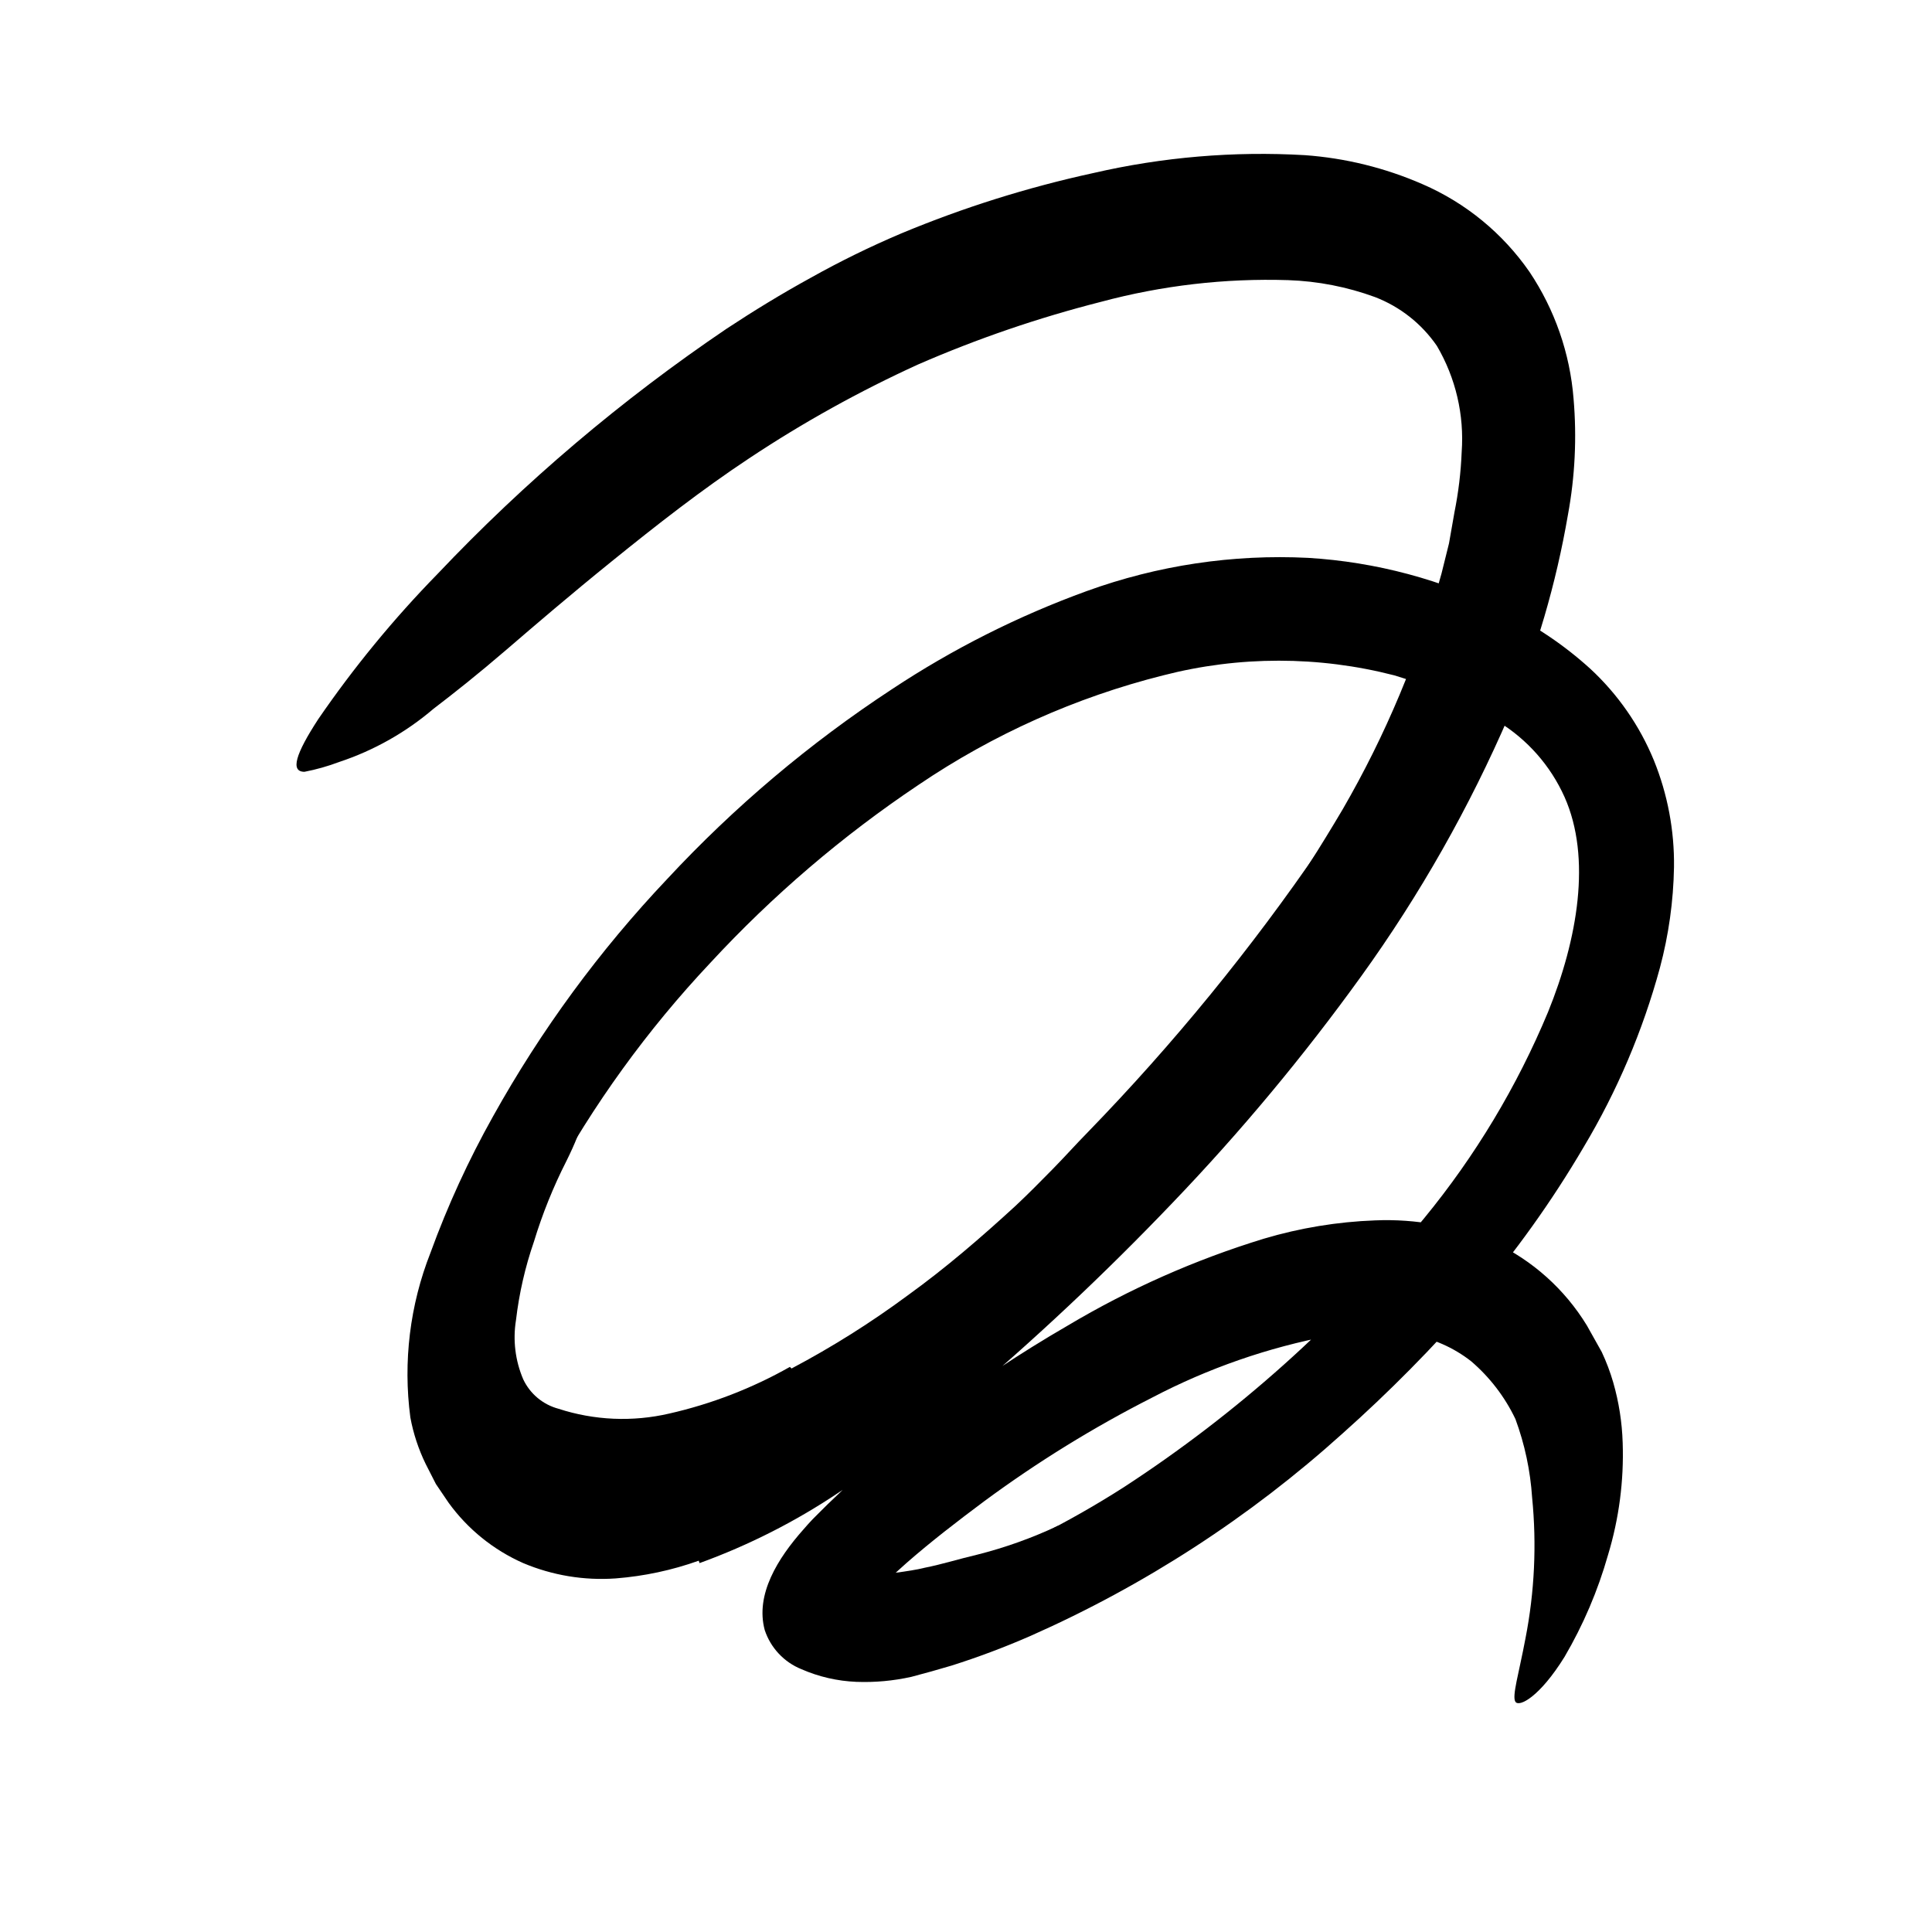<svg width="96" height="96" viewBox="0 0 96 96" fill="none" xmlns="http://www.w3.org/2000/svg">
<path d="M39.33 68C41.342 66.937 43.271 65.724 45.1 64.37C47 63 48.75 61.49 50.47 59.91C51.1 59.32 51.7 58.71 52.3 58.1C52.9 57.49 53.47 56.85 54.07 56.24C58.313 51.868 62.173 47.141 65.61 42.11C67.123 39.871 68.483 37.532 69.68 35.11C70.44 33.57 71.14 31.99 71.76 30.4C72.38 28.81 73.1 27.27 73.62 25.65C73.97 24.65 74.35 24.82 74.62 25.84C74.814 26.524 74.918 27.23 74.93 27.94C74.969 28.399 74.969 28.861 74.93 29.32L74.85 30.07C74.79 30.321 74.717 30.568 74.63 30.81C73.428 34.279 71.901 37.627 70.07 40.81C68.276 43.991 66.226 47.021 63.94 49.87C61.2 53.27 58.47 56.87 55.39 60.17C52.004 63.792 48.228 67.029 44.13 69.82C41.552 71.597 38.738 73.004 35.77 74C33.43 74.793 30.942 75.049 28.49 74.75C27.196 74.589 25.944 74.186 24.8 73.56C23.563 72.875 22.565 71.828 21.94 70.56C21.099 68.679 20.848 66.587 21.22 64.56C21.486 62.692 22.061 60.88 22.92 59.2C23.271 58.469 23.669 57.761 24.11 57.08C25.84 54.59 26.82 54.14 27.92 54.3C28.171 54.316 28.419 54.359 28.66 54.43C29.35 54.71 29.01 55.95 28.14 57.7C27.488 58.984 26.949 60.322 26.53 61.7C26.094 62.961 25.796 64.265 25.64 65.59C25.477 66.588 25.602 67.611 26 68.54C26.168 68.896 26.412 69.211 26.714 69.463C27.016 69.715 27.37 69.898 27.75 70C29.527 70.579 31.429 70.662 33.25 70.24C35.352 69.763 37.374 68.982 39.25 67.92L39.33 68Z" fill="currentColor"/>
<path d="M52.62 75.84C54 75.271 55.337 74.603 56.62 73.84C57.1 73.56 57.5 73.18 57.97 72.9C59.67 71.91 61.289 70.787 62.81 69.54C63.474 68.976 64.095 68.365 64.67 67.71C65.06 67.31 65.37 66.84 65.78 66.46C66.19 66.08 66.58 65.69 67 65.32C67.25 65.08 67.46 65.27 67.55 65.7C67.655 66.299 67.578 66.915 67.33 67.47C67.27 67.61 67.22 67.77 67.15 67.9L66.88 68.27L66.33 68.97C65.95 69.44 65.56 69.89 65.15 70.32C64.338 71.193 63.448 71.99 62.49 72.7C61.33 73.54 60.31 74.63 59.12 75.49C57.775 76.42 56.368 77.259 54.91 78C54.02 78.45 53.11 78.87 52.18 79.24C50.752 79.806 49.272 80.229 47.76 80.5C46.568 80.759 45.349 80.866 44.13 80.82C43.855 80.818 43.58 80.791 43.31 80.74C42.31 80.4 42.1 80 42.12 79.43C42.11 79.297 42.11 79.163 42.12 79.03C42.2 78.63 42.69 78.4 43.32 78.32C43.763 78.23 44.21 78.167 44.66 78.13C45.09 78.06 45.52 78.01 45.95 77.9C46.81 77.73 47.66 77.46 48.56 77.25C49.936 76.903 51.276 76.424 52.56 75.82L52.62 75.84Z" fill="currentColor"/>
<path d="M34.72 77.55C33.392 78.024 32.006 78.32 30.6 78.43C29.028 78.543 27.452 78.282 26 77.67C24.52 77.016 23.24 75.981 22.29 74.67L21.66 73.74L21.15 72.74C20.794 72.008 20.538 71.231 20.39 70.43C20.023 67.663 20.367 64.847 21.39 62.25C22.241 59.91 23.282 57.642 24.5 55.47C26.88 51.194 29.786 47.233 33.15 43.68C36.482 40.094 40.236 36.924 44.33 34.24C47.35 32.241 50.596 30.606 54 29.37C57.52 28.093 61.26 27.532 65 27.72C68.368 27.923 71.66 28.804 74.68 30.31C76.261 31.068 77.722 32.051 79.02 33.23C80.391 34.499 81.47 36.052 82.18 37.78C82.864 39.466 83.204 41.271 83.18 43.09C83.151 44.779 82.916 46.458 82.48 48.09C81.629 51.219 80.354 54.217 78.69 57C77.103 59.702 75.276 62.256 73.23 64.63C71.2 66.967 69.022 69.171 66.71 71.23C62.106 75.385 56.871 78.78 51.2 81.29C49.923 81.848 48.618 82.339 47.29 82.76C46.62 82.96 45.94 83.15 45.29 83.32C44.391 83.521 43.47 83.605 42.55 83.57C41.609 83.531 40.683 83.318 39.82 82.94C39.394 82.768 39.011 82.505 38.697 82.17C38.382 81.835 38.145 81.436 38 81C37.52 79.23 38.65 77.43 39.92 76C40.07 75.83 40.25 75.62 40.38 75.49L40.75 75.12C41 74.87 41.25 74.62 41.5 74.39C42 73.9 42.5 73.45 43.04 72.99C44.04 72.08 45.15 71.23 46.24 70.4C48.414 68.751 50.688 67.238 53.05 65.87C56.115 64.045 59.389 62.594 62.8 61.55C64.598 61.015 66.456 60.709 68.33 60.64C70.357 60.555 72.377 60.927 74.24 61.73C76.148 62.625 77.751 64.061 78.85 65.86L79.59 67.18C79.819 67.668 80.01 68.173 80.16 68.69C80.441 69.667 80.599 70.674 80.63 71.69C80.695 73.578 80.448 75.463 79.9 77.27C79.397 79.041 78.671 80.742 77.74 82.33C76.5 84.33 75.48 84.84 75.3 84.56C75.12 84.28 75.47 83.17 75.8 81.41C76.251 79.105 76.362 76.747 76.13 74.41C76.042 73.077 75.763 71.763 75.3 70.51C74.775 69.41 74.026 68.433 73.1 67.64C72.226 66.956 71.195 66.502 70.1 66.32C68.773 66.12 67.422 66.137 66.1 66.37C63.018 66.95 60.038 67.985 57.26 69.44C54.335 70.925 51.539 72.651 48.9 74.6C47.56 75.6 46.26 76.6 45.06 77.65C44.76 77.92 44.45 78.19 44.18 78.46L43.64 78.98C43.53 79.08 43.56 79.04 43.52 79.09C43.48 79.14 43.52 79.24 43.64 79.25H43.81L44.23 79.16L44.79 79.02C45.54 78.82 46.3 78.58 47.05 78.31C50.125 77.15 53.071 75.672 55.84 73.9C61.468 70.237 66.5 65.731 70.76 60.54C73.303 57.443 75.379 53.989 76.92 50.29C78.39 46.67 79.09 42.63 77.74 39.6C77.045 38.05 75.898 36.747 74.45 35.86C73.666 35.359 72.847 34.915 72 34.53C71.55 34.36 71.11 34.16 70.66 33.99L69.29 33.56C65.519 32.586 61.562 32.586 57.79 33.56C53.454 34.651 49.342 36.492 45.64 39C41.855 41.534 38.381 44.505 35.29 47.85C32.158 51.177 29.47 54.894 27.29 58.91C26.24 60.884 25.398 62.962 24.78 65.11C24.21 67.2 24.06 69.33 24.84 70.88C25.32 71.94 26.081 72.85 27.04 73.51C27.508 73.792 28.017 73.998 28.55 74.12C29.122 74.238 29.708 74.275 30.29 74.23C32.933 73.879 35.459 72.921 37.67 71.43C42.42 68.52 46.67 64.55 50.72 60.54C56.933 54.505 62.314 47.668 66.72 40.21C68.851 36.529 70.501 32.59 71.63 28.49L72 27L72.27 25.46C72.469 24.471 72.59 23.468 72.63 22.46C72.763 20.619 72.334 18.782 71.4 17.19C70.643 16.087 69.569 15.24 68.32 14.76C66.937 14.254 65.482 13.97 64.01 13.92C60.87 13.821 57.733 14.185 54.7 15C51.594 15.79 48.558 16.83 45.62 18.11C42.705 19.439 39.899 20.997 37.23 22.77C34.86 24.34 32.65 26.07 30.4 27.89C28.31 29.58 26.61 31.04 25.18 32.27C23.75 33.5 22.55 34.45 21.54 35.22C20.165 36.394 18.576 37.29 16.86 37.86C16.298 38.072 15.719 38.236 15.13 38.35C14.41 38.35 14.69 37.46 15.81 35.74C17.575 33.167 19.559 30.752 21.74 28.52C26.072 23.946 30.891 19.859 36.11 16.33C37.46 15.44 38.85 14.59 40.29 13.8C41.745 12.985 43.244 12.251 44.78 11.6C47.863 10.314 51.056 9.31 54.32 8.6C57.766 7.804 61.309 7.504 64.84 7.71C66.854 7.855 68.829 8.342 70.68 9.15C72.826 10.078 74.668 11.588 76 13.51C77.259 15.391 78.013 17.564 78.19 19.82C78.355 21.744 78.26 23.681 77.91 25.58C77.324 28.994 76.347 32.329 75 35.52C73.023 40.108 70.552 44.467 67.63 48.52C64.773 52.484 61.642 56.243 58.26 59.77C54.915 63.272 51.383 66.59 47.68 69.71C45.772 71.313 43.768 72.799 41.68 74.16C39.524 75.606 37.2 76.784 34.76 77.67L34.72 77.55Z" fill="currentColor"/>
</svg>
